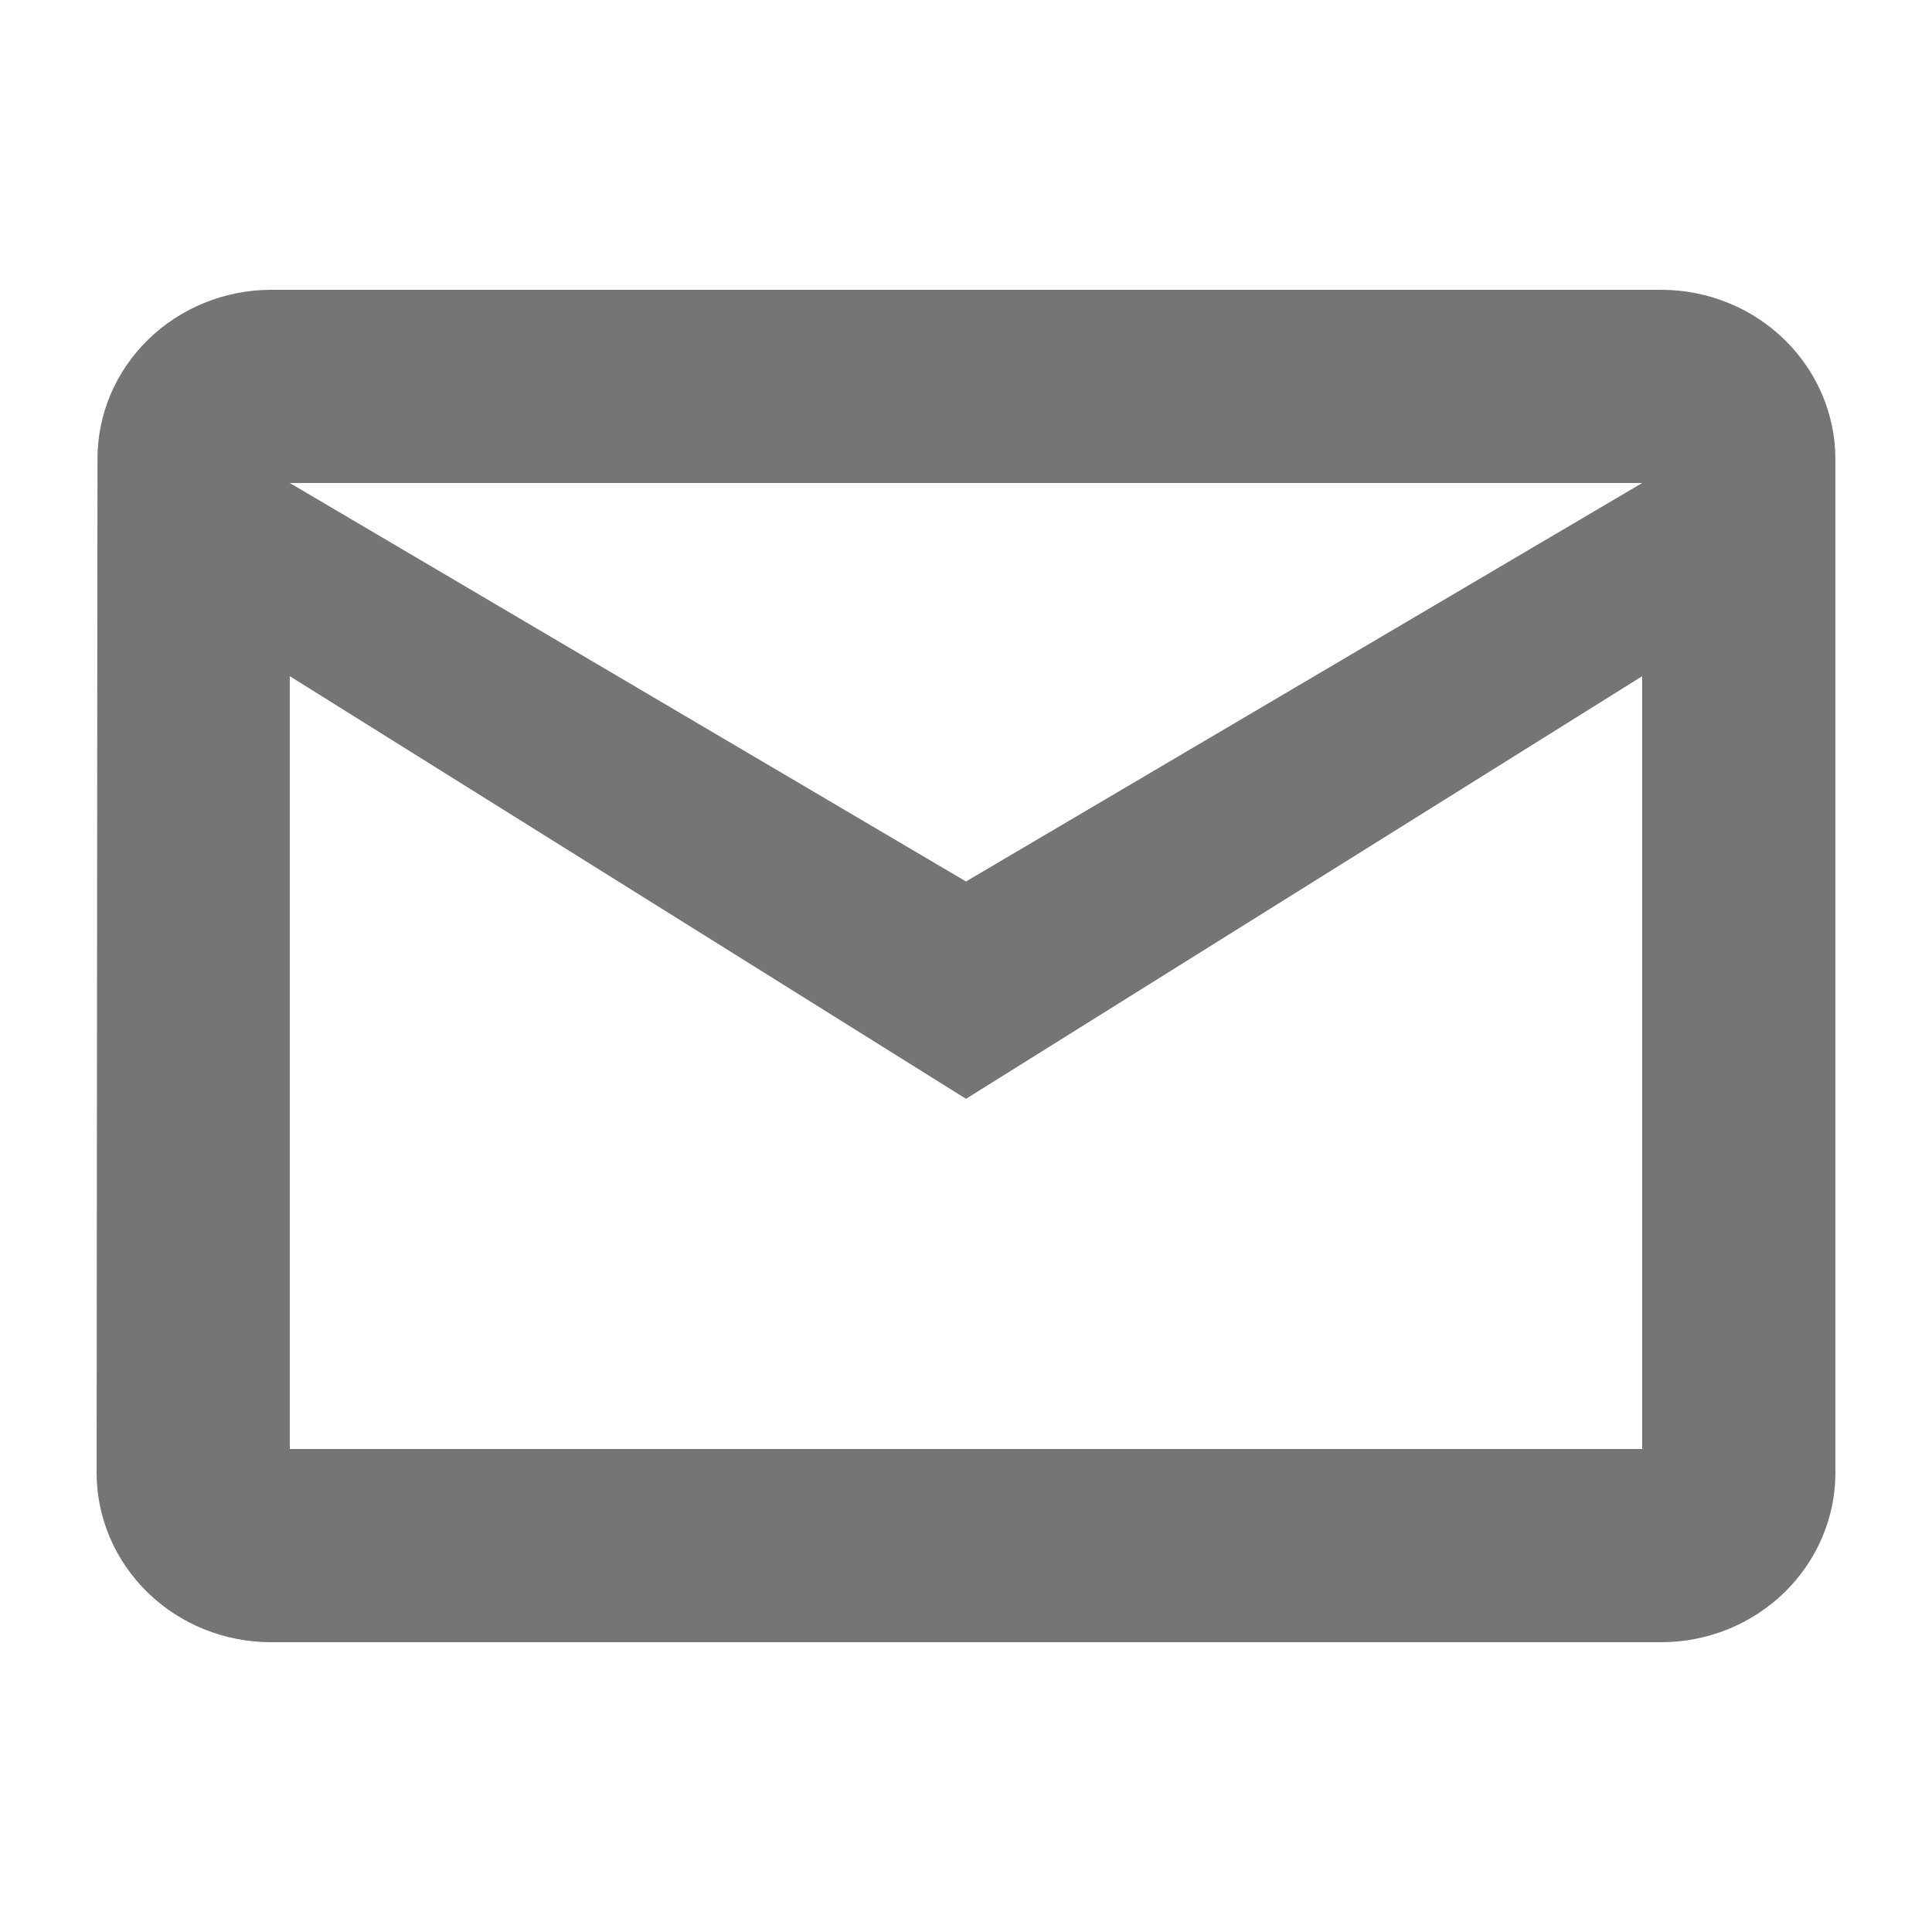 <svg width="20" height="20" viewBox="0 0 20 20" fill="none" xmlns="http://www.w3.org/2000/svg">
<path fill-rule="evenodd" clip-rule="evenodd" d="M17.2 17H2.8C2.323 16.999 1.866 16.814 1.529 16.486C1.192 16.158 1.001 15.714 1 15.25L1.009 4.75C1.009 4.287 1.197 3.844 1.533 3.516C1.869 3.188 2.324 3.002 2.8 3H17.2C17.677 3.001 18.134 3.186 18.471 3.514C18.808 3.842 18.999 4.286 19 4.75V15.25C18.999 15.714 18.808 16.158 18.471 16.486C18.134 16.814 17.677 16.999 17.2 17ZM3 5L10 9.125L17 5H3ZM17 7L10 11.375L3 7V15H17V7Z" fill="black" fill-opacity="0.54"/>
</svg>
